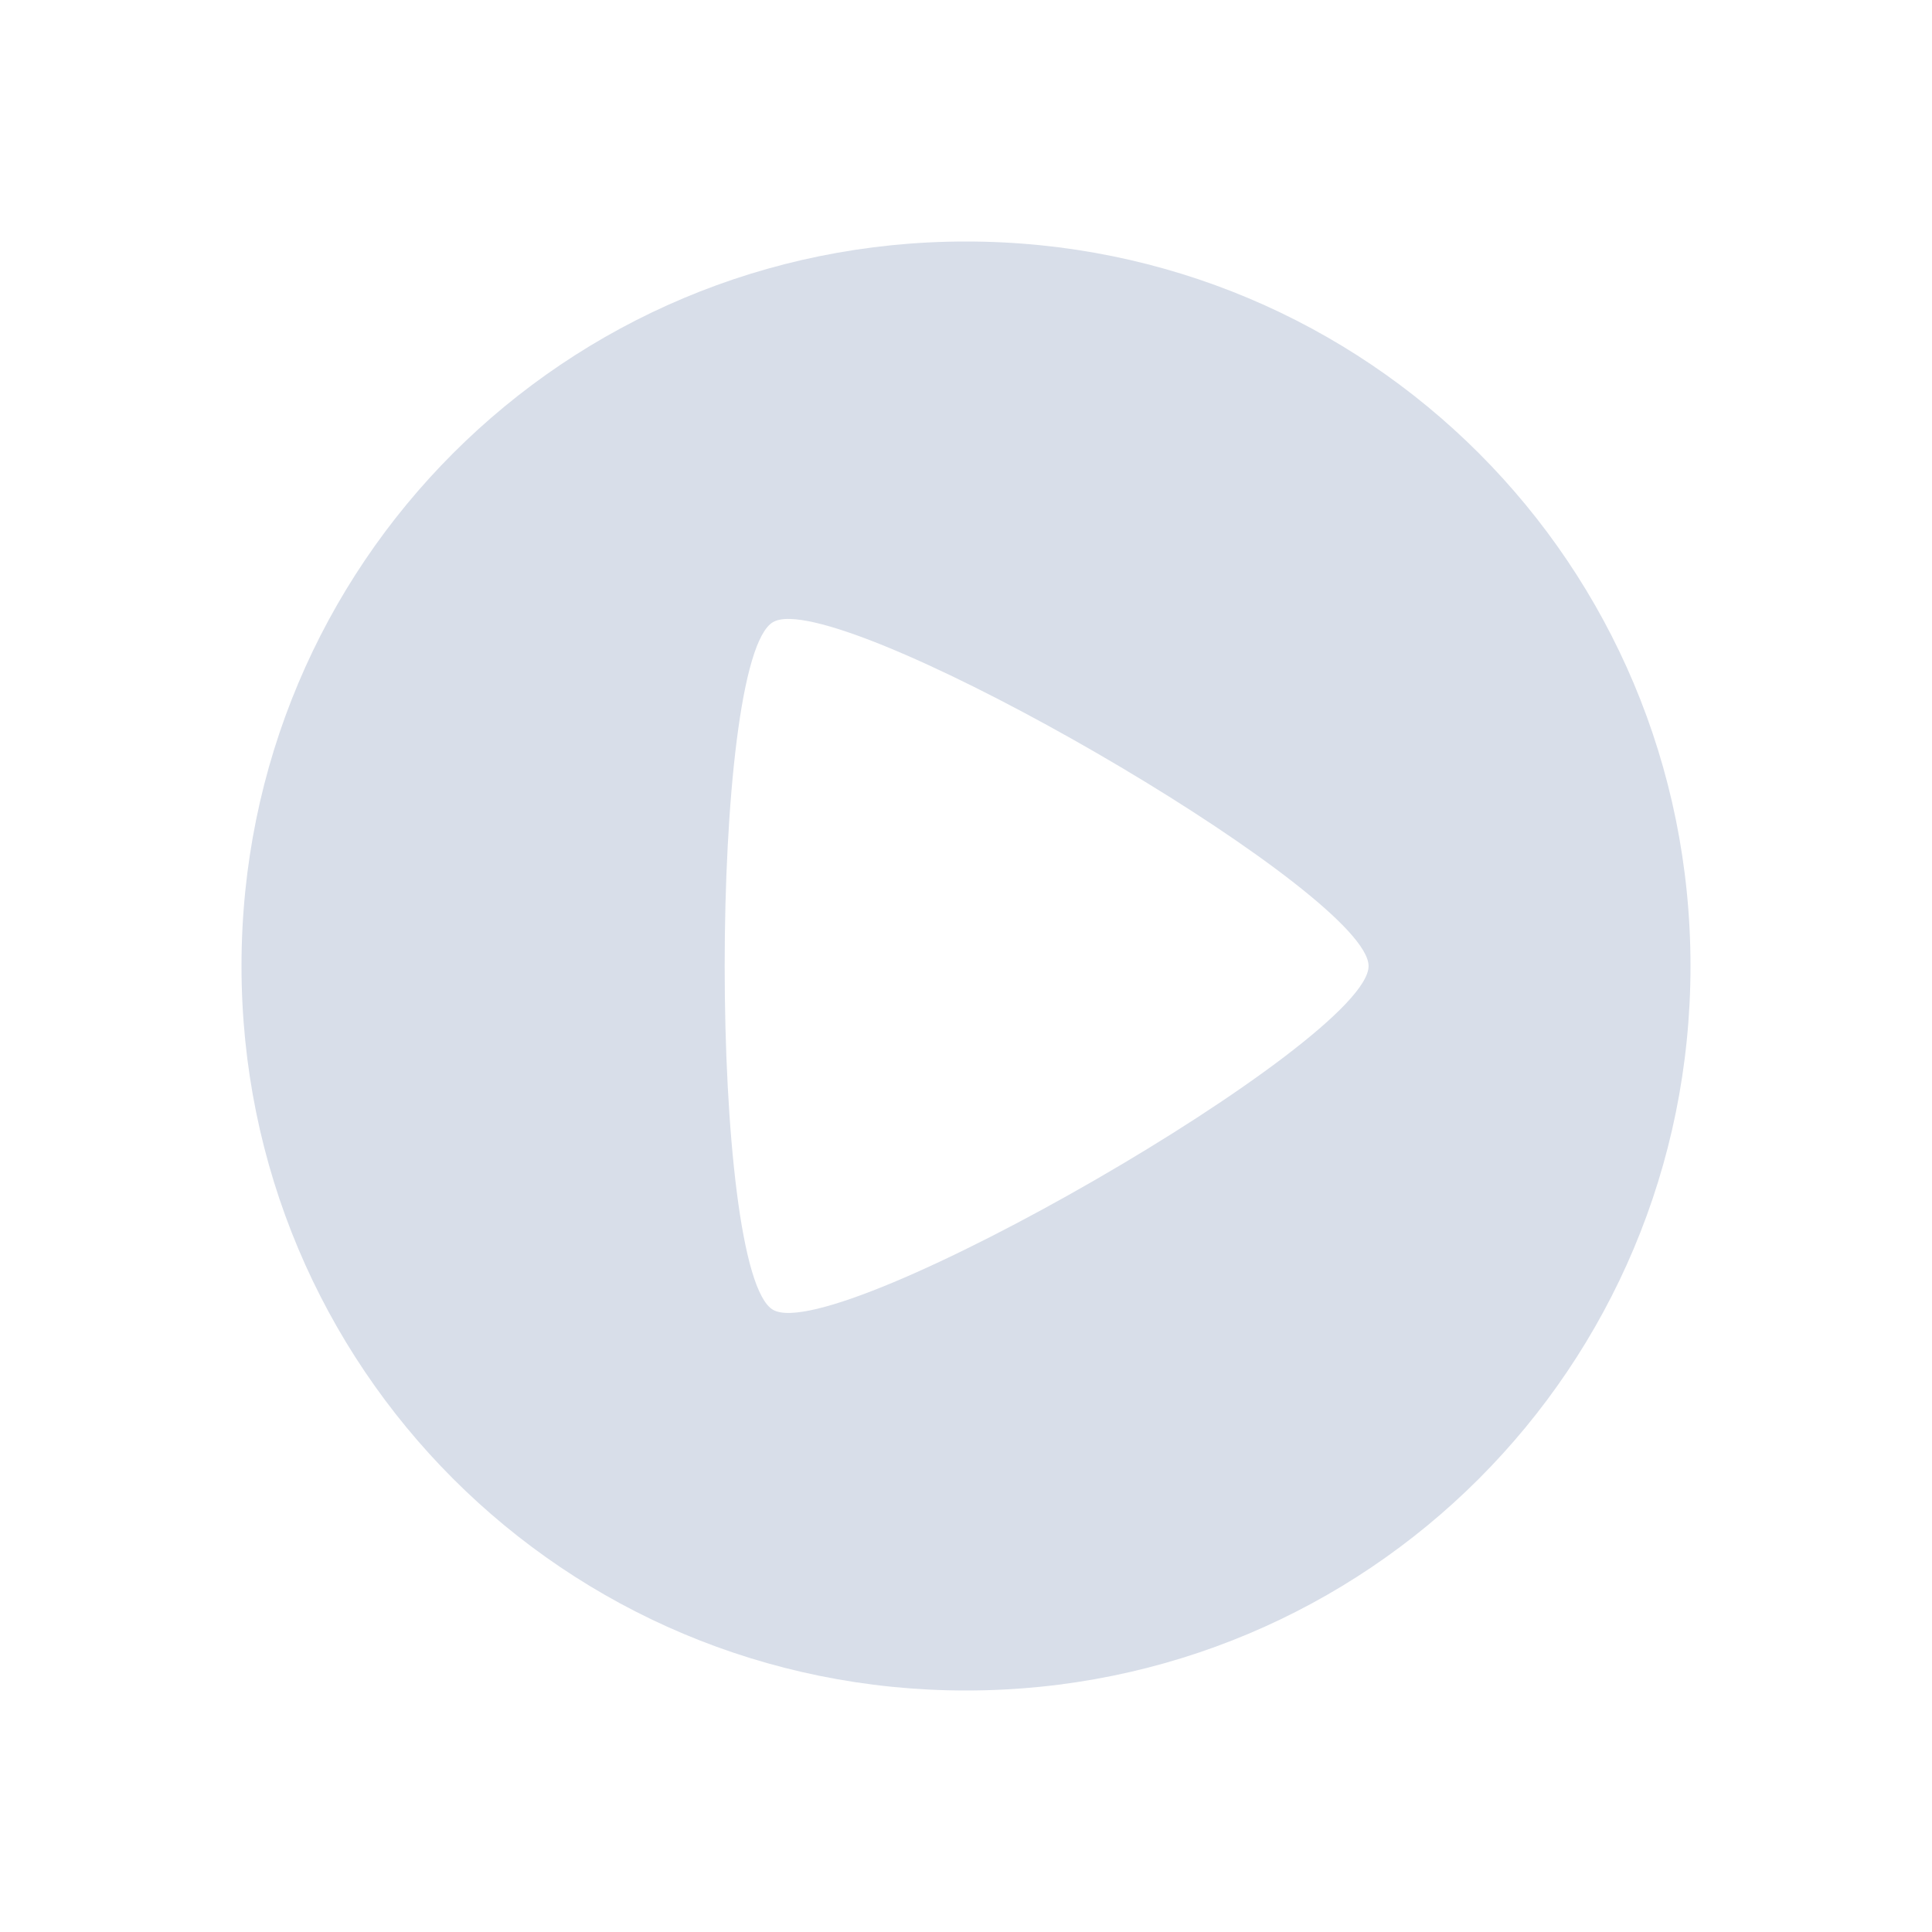 <svg viewBox="0 0 24 24" xmlns="http://www.w3.org/2000/svg">
 <path d="m12 3c-4.986 0-9 4.01-9 9 0 4.986 4.01 9 9 9 4.986 0 9-4.01 9-9 0-4.986-4.01-9-9-9zm-2.183 4.689c1.385 0.04 7.181 3.439 7.184 4.311 3e-3 0.93-6.597 4.734-7.398 4.271-0.801-0.462-0.801-8.08 0-8.543 0.05-0.029 0.123-0.042 0.215-0.039z" color="#cfd8dc" fill="#d8dee9"/>
</svg>
